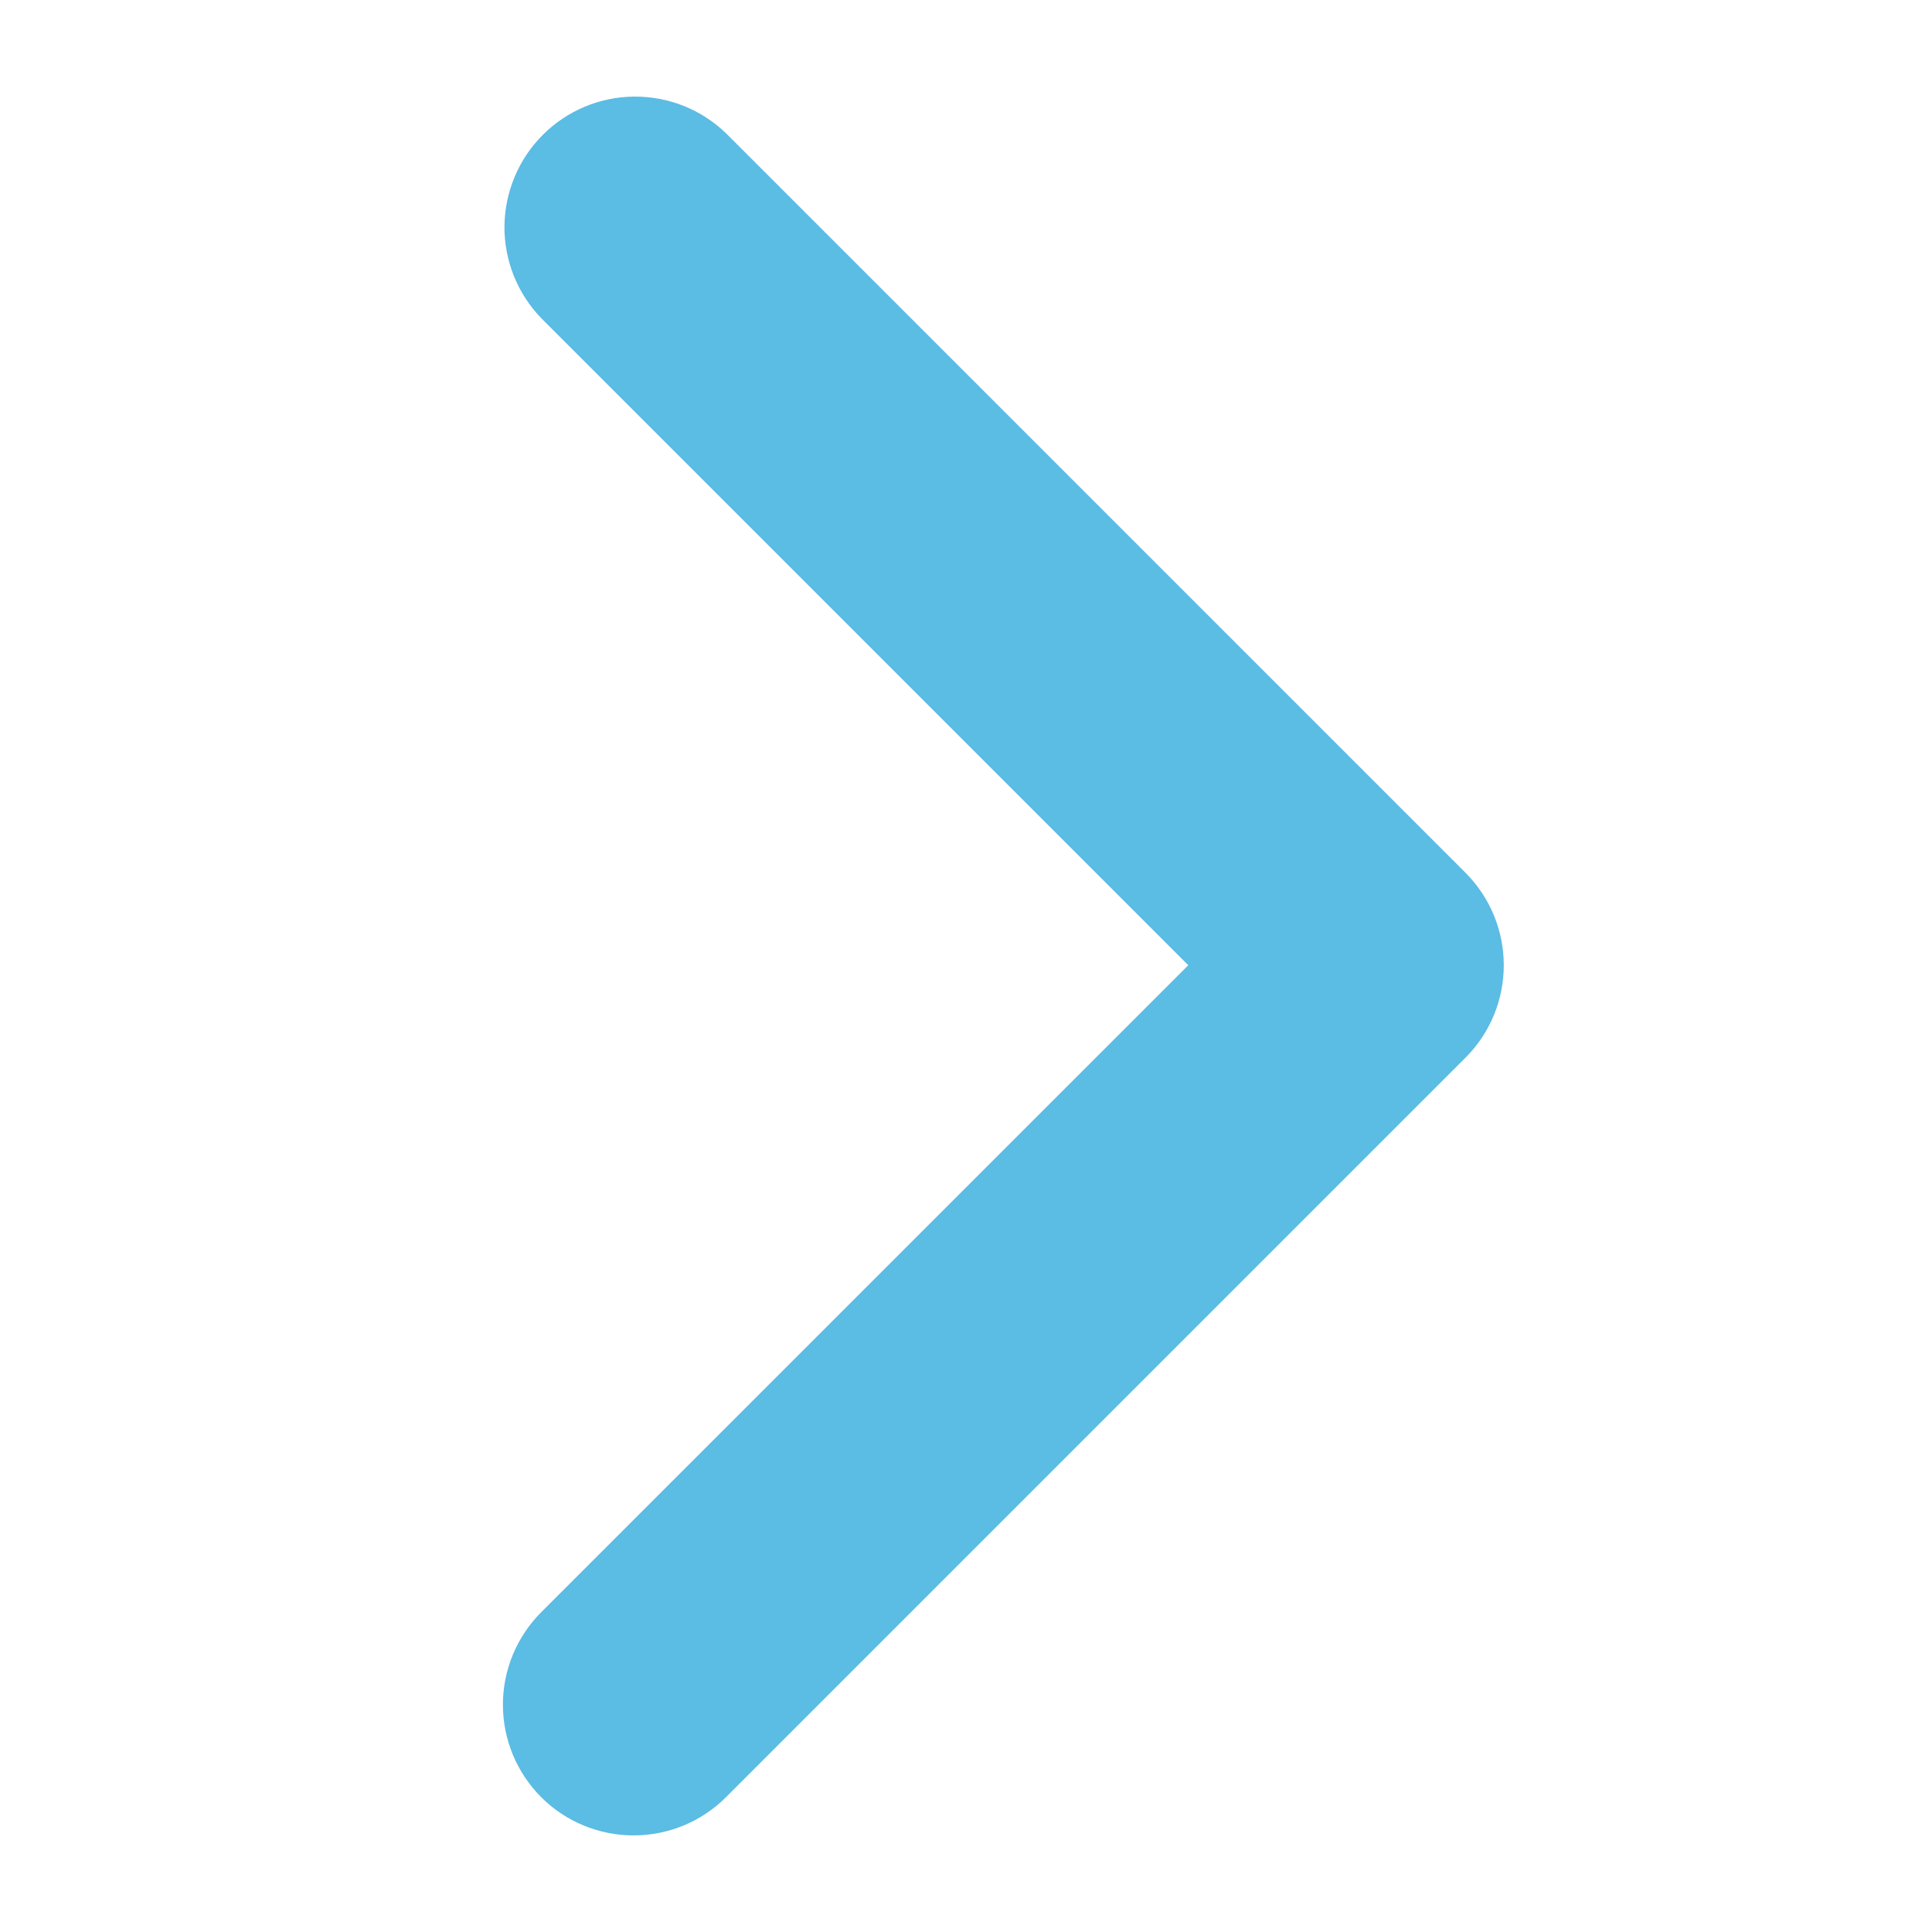<svg width="20" height="20" viewBox="0 0 20 20" fill="none" xmlns="http://www.w3.org/2000/svg">
<path d="M5.602 18.604C5.349 18.35 5.206 18.006 5.206 17.647C5.206 17.288 5.349 16.944 5.602 16.69L12.301 9.992L5.602 3.293C5.356 3.038 5.219 2.696 5.222 2.341C5.226 1.987 5.368 1.647 5.619 1.396C5.87 1.145 6.209 1.003 6.564 1C6.919 0.997 7.261 1.133 7.516 1.38L15.171 9.035C15.425 9.289 15.567 9.633 15.567 9.992C15.567 10.351 15.425 10.695 15.171 10.949L7.516 18.604C7.262 18.858 6.918 19 6.559 19C6.2 19 5.856 18.858 5.602 18.604Z" fill="#5BBCE4"/>
</svg>
